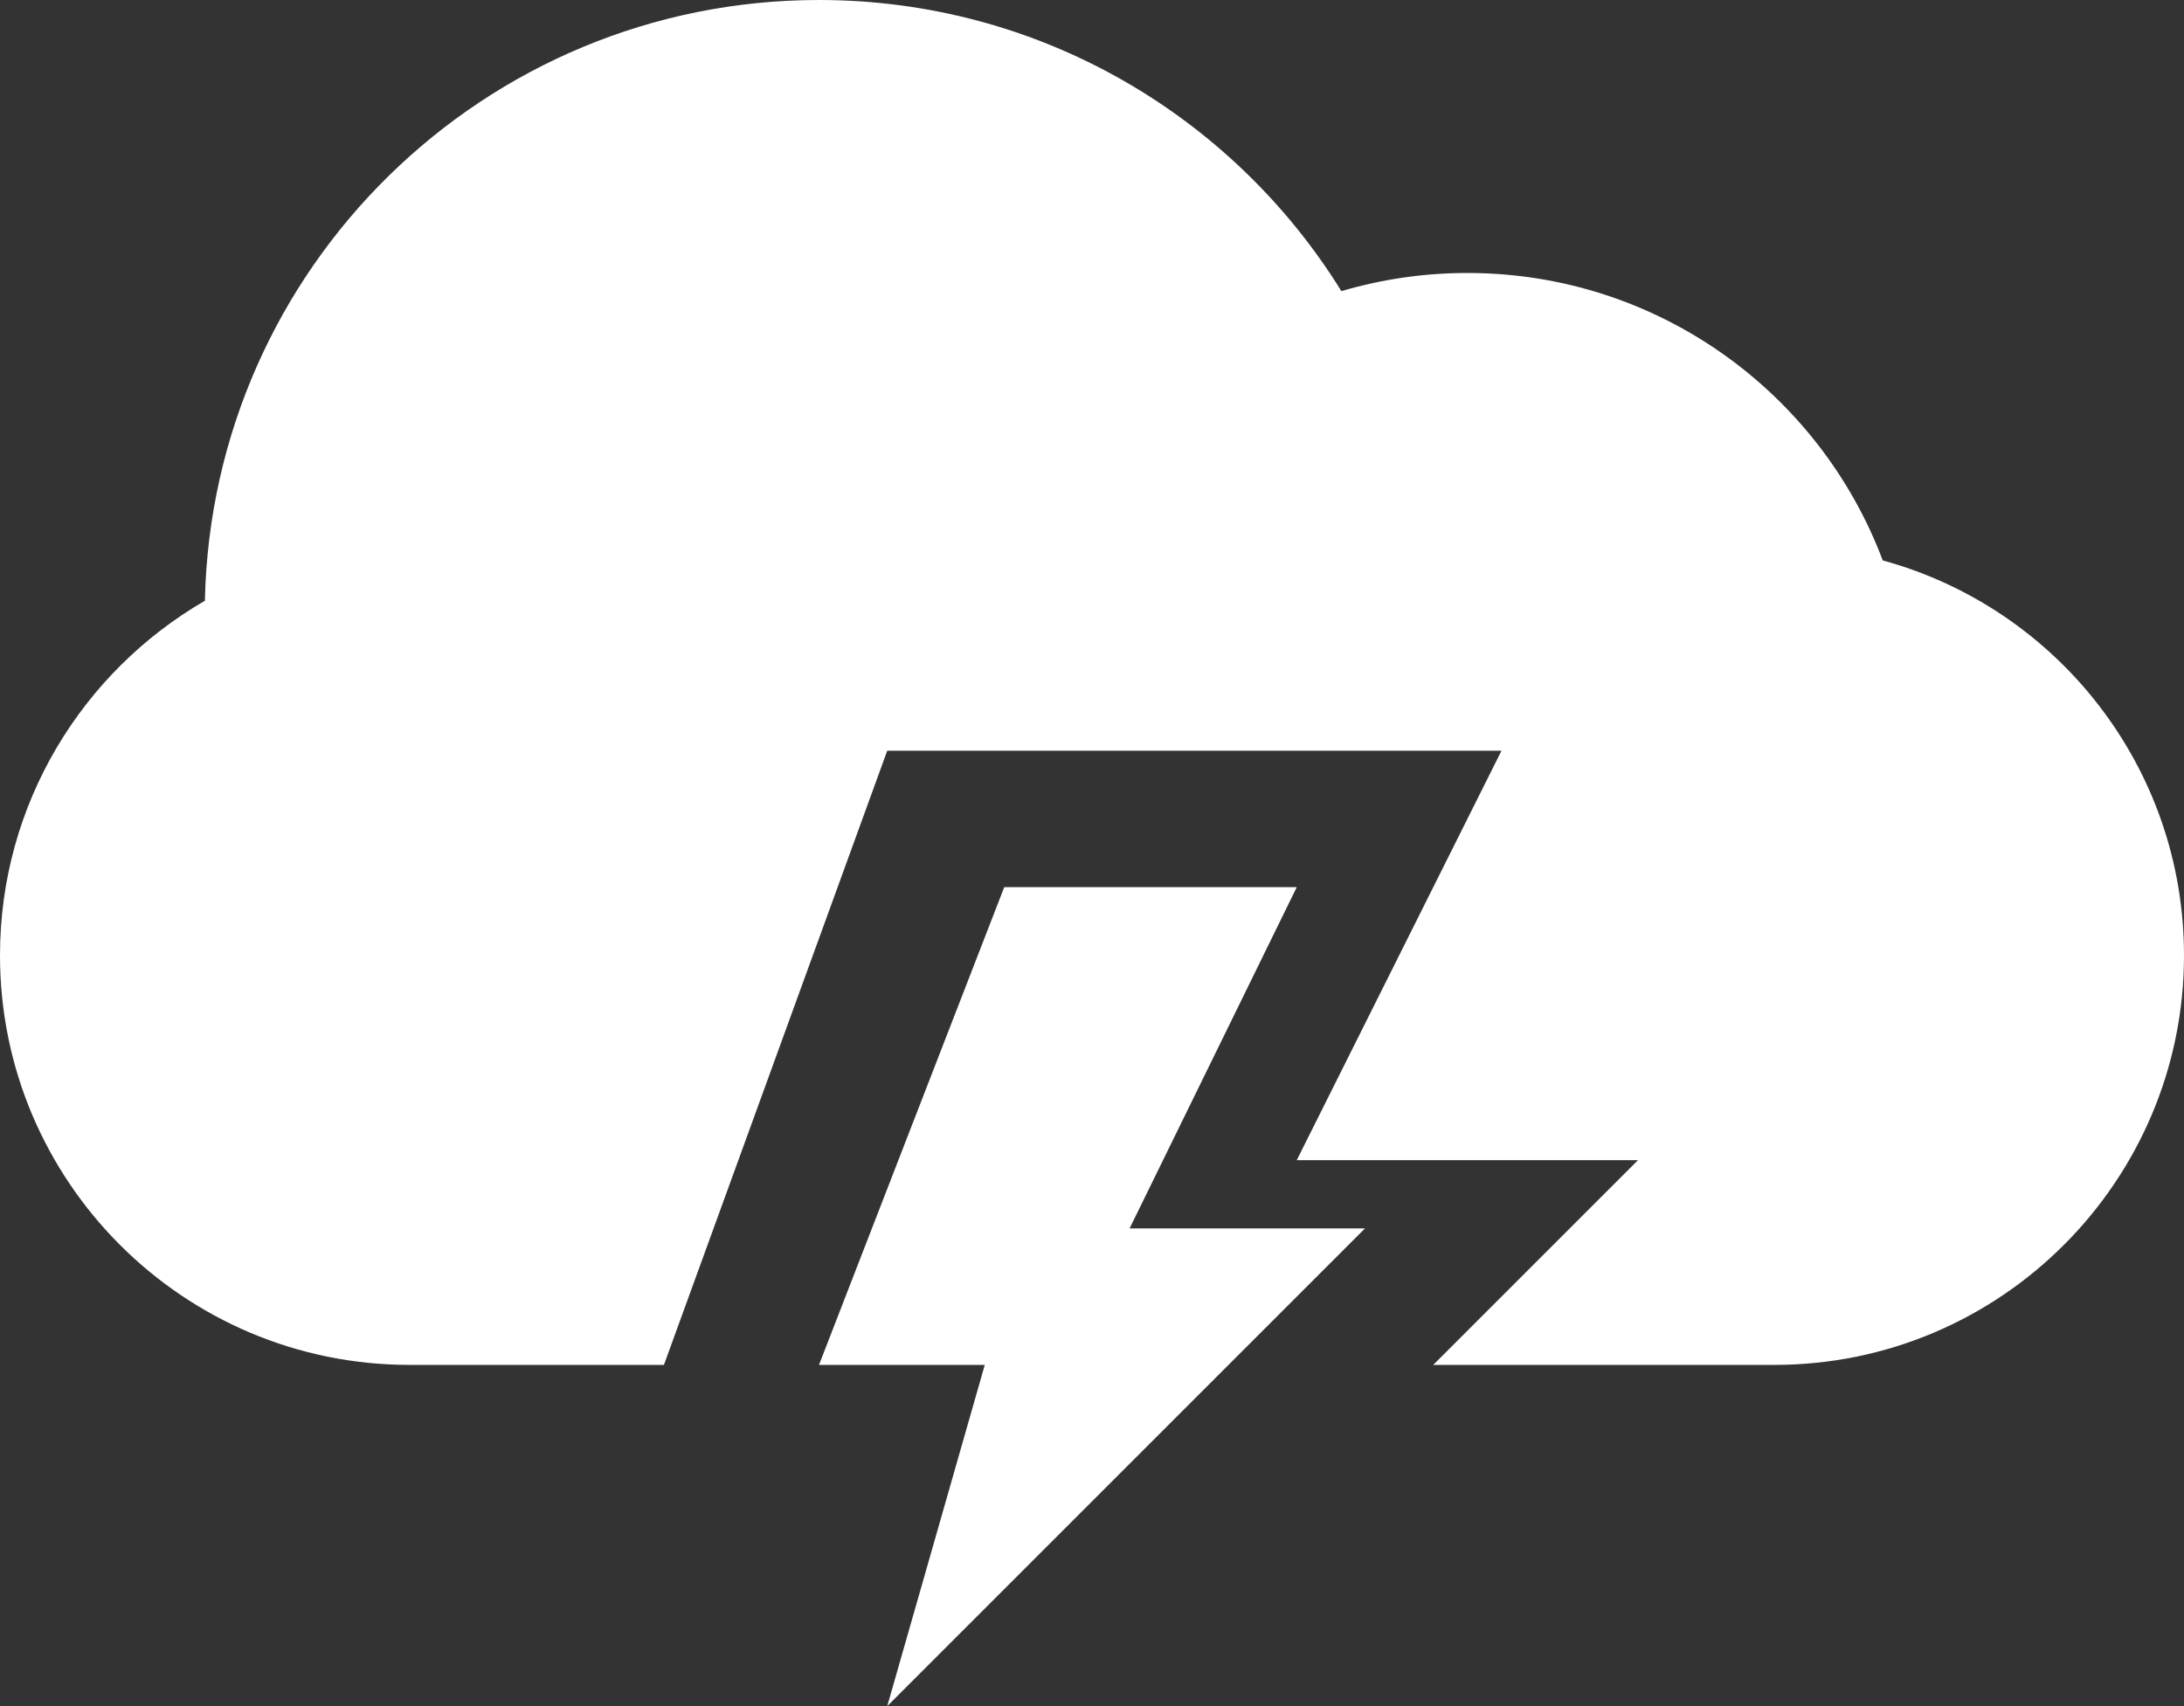 <?xml version="1.0" encoding="utf-8"?>
<!-- Generator: Adobe Illustrator 16.0.4, SVG Export Plug-In . SVG Version: 6.00 Build 0)  -->
<!DOCTYPE svg PUBLIC "-//W3C//DTD SVG 1.1//EN" "http://www.w3.org/Graphics/SVG/1.1/DTD/svg11.dtd">
<svg version="1.1" id="Capa_1" xmlns="http://www.w3.org/2000/svg" xmlns:xlink="http://www.w3.org/1999/xlink" x="0px" y="0px"
	 width="32px" height="25px" fill="#ffffff" viewBox="0 0 32 25" enable-background="new 0 0 32 25" xml:space="preserve">
<rect x="0" y="0" width="32" height="25" fill="#333333" stroke="none"/>
<g>
	<path d="M27.586,8.212C26.66,5.751,24.284,4,21.5,4c-0.641,0-1.26,0.093-1.846,0.266C18.068,1.705,15.233,0,12,0
		C7.096,0,3.106,3.923,3.002,8.803C1.207,9.842,0,11.783,0,14c0,3.312,2.688,6,6,6h3.728L13,11h9l-3,6h5l-3,3h5c3.312,0,6-2.693,6-6
		C32,11.235,30.13,8.907,27.586,8.212z"/>
	<polygon points="19,13 14.714,13 12,20 14.429,20 13,25 20,18 16.551,18 	"/>
</g>
</svg>

